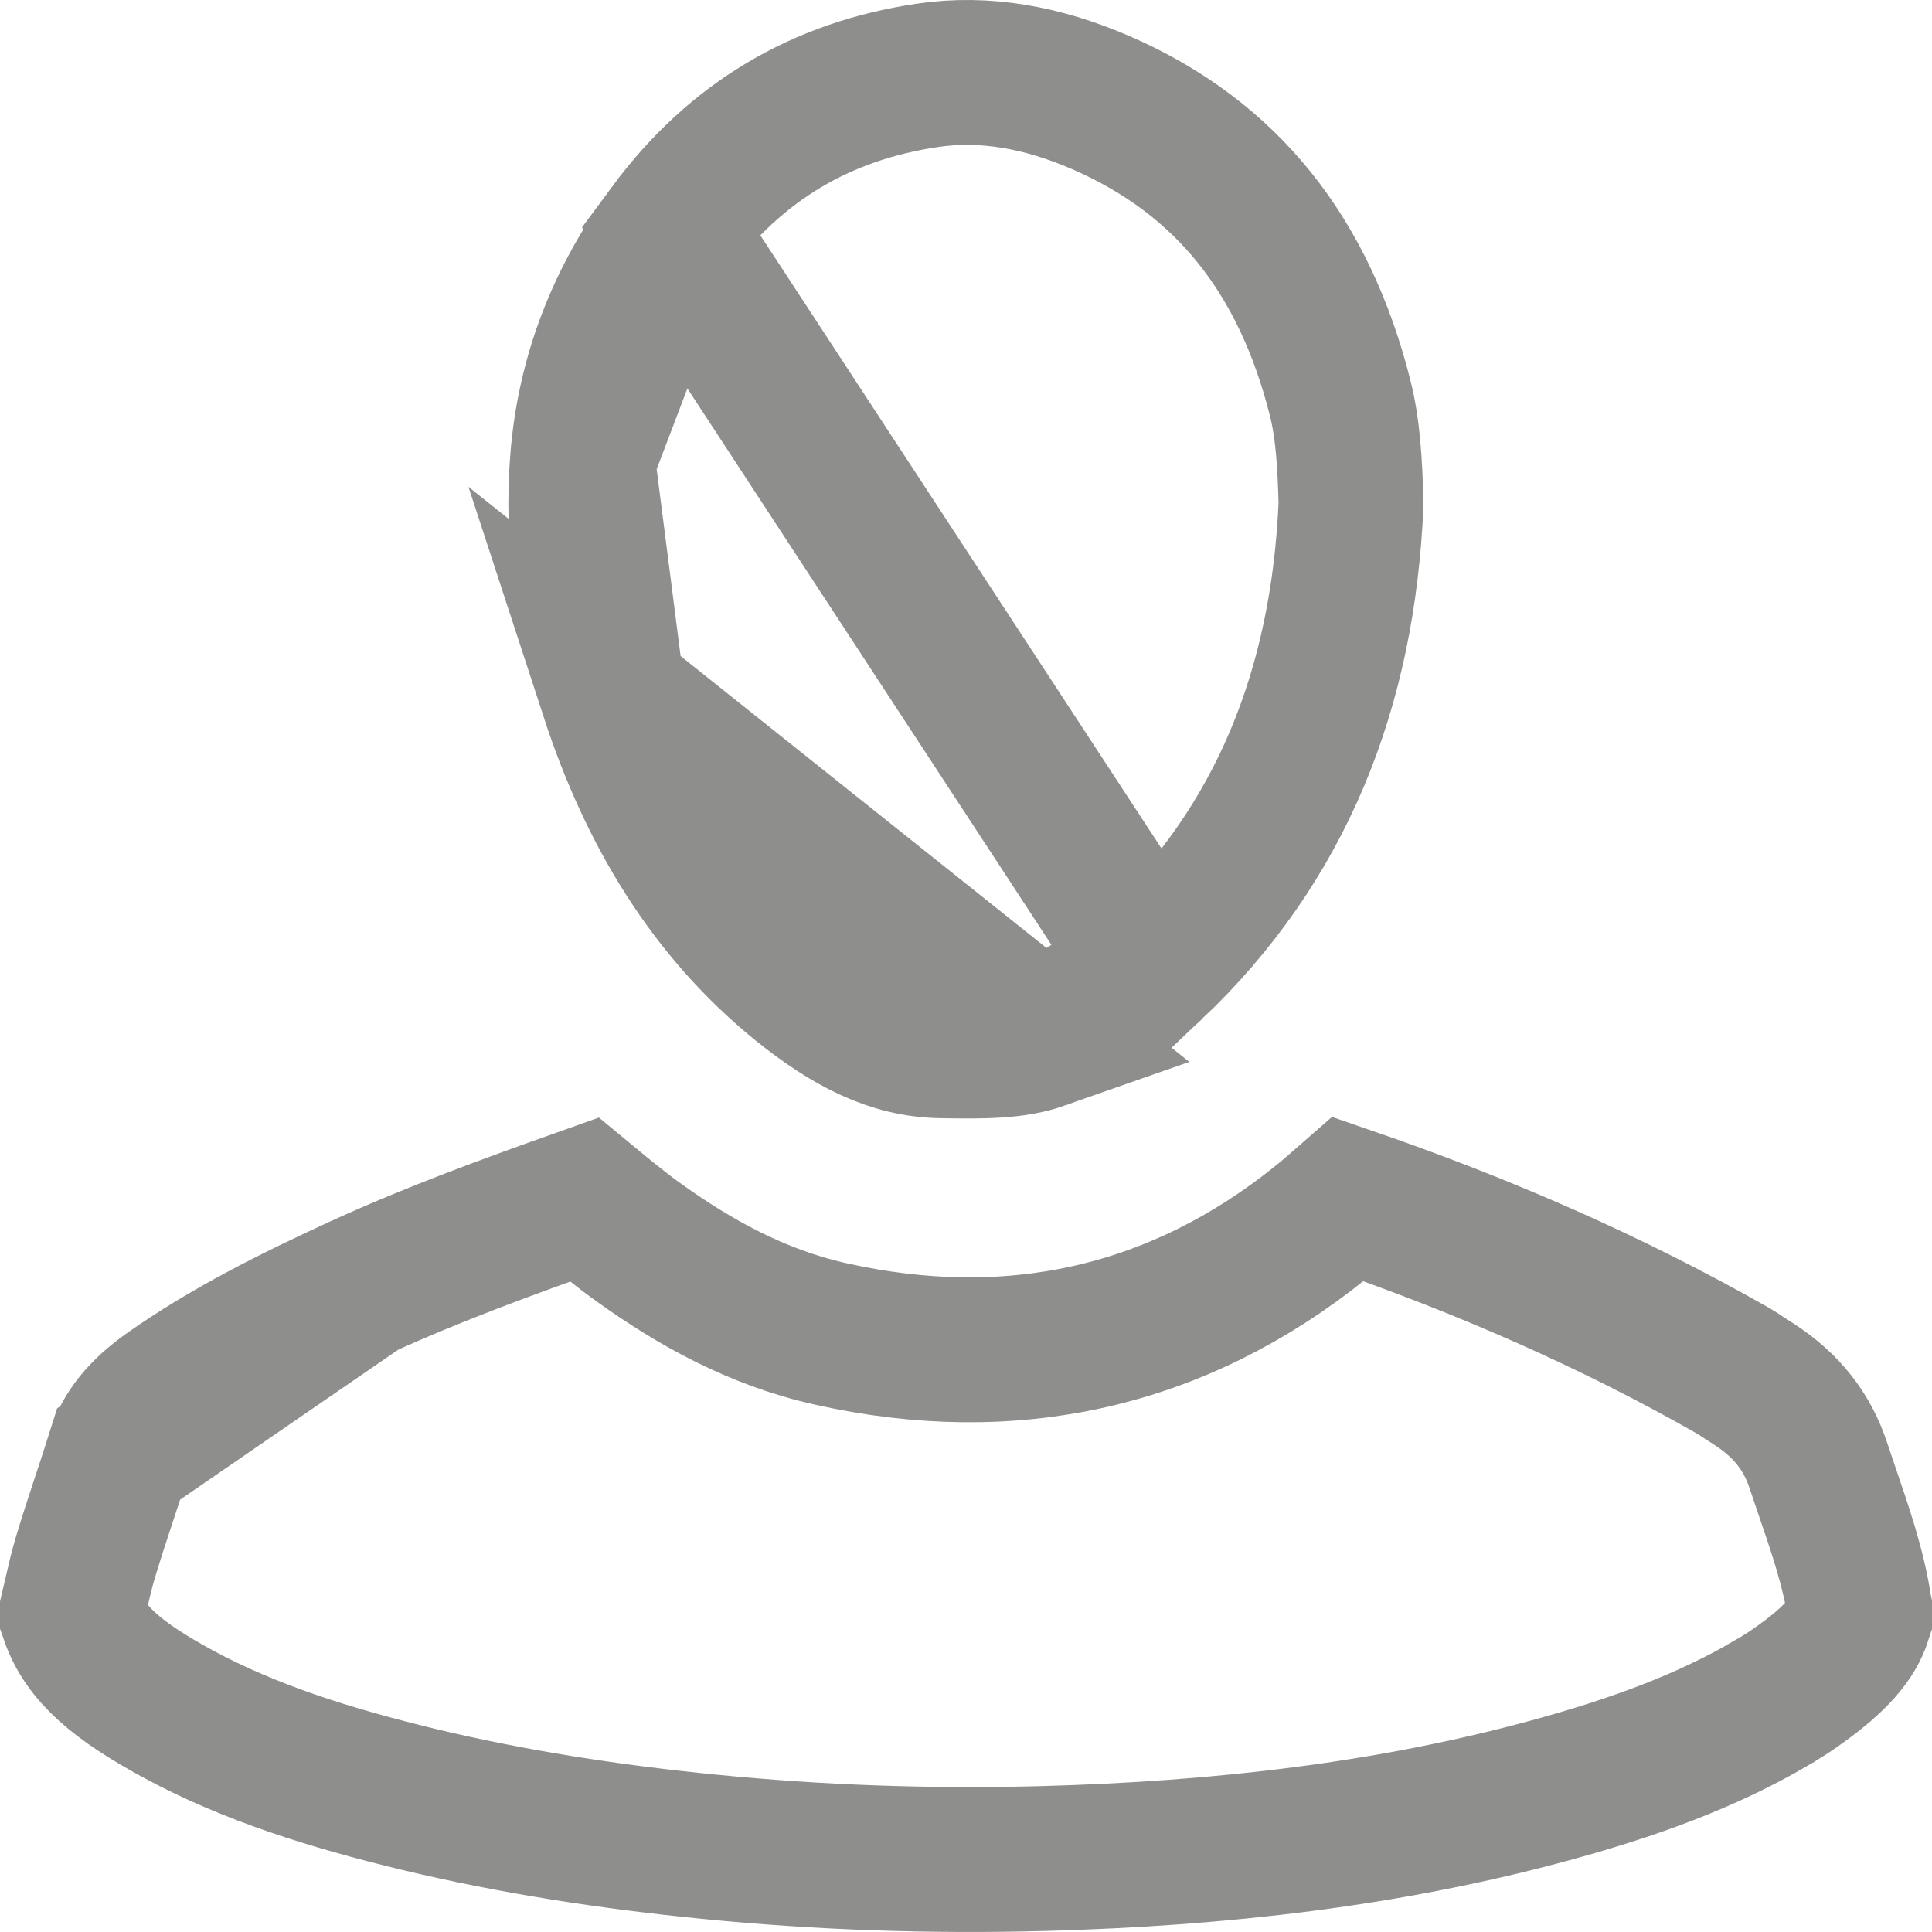 <svg width="20" height="20" viewBox="0 0 20 20" fill="none" xmlns="http://www.w3.org/2000/svg">
<path d="M1.229 15.051L1.229 15.051C1.175 15.222 1.125 15.375 1.075 15.524C1.01 15.723 0.947 15.912 0.884 16.122C0.847 16.247 0.821 16.357 0.791 16.489C0.778 16.543 0.765 16.601 0.75 16.665V16.665V16.666V16.666V16.666V16.667V16.668V16.668V16.669V16.669V16.67V16.67V16.671V16.671V16.672V16.672V16.673V16.673V16.674V16.674V16.675V16.675V16.676V16.677V16.677V16.677V16.678V16.679V16.679V16.68V16.68V16.681V16.681V16.682V16.682V16.683V16.683V16.684V16.684V16.685V16.685V16.686V16.686V16.687V16.688V16.688V16.689V16.689V16.69V16.69V16.691V16.691V16.692V16.692V16.693V16.693V16.694V16.694V16.695V16.695V16.696V16.696V16.697V16.697V16.698V16.698V16.699V16.7V16.7V16.701V16.701V16.702V16.702V16.703V16.703V16.704V16.704V16.705V16.705V16.706V16.706V16.707V16.707V16.708V16.708V16.709V16.709V16.71V16.71V16.711V16.712V16.712V16.713V16.713V16.714V16.714V16.715V16.715V16.716V16.716V16.717V16.717V16.718V16.718V16.719V16.719V16.72V16.72V16.721V16.721V16.722V16.723V16.723V16.724V16.724V16.725V16.725V16.726V16.726V16.727V16.727V16.728V16.728V16.729V16.729V16.73V16.73V16.731V16.731V16.732V16.733V16.733V16.733V16.734C0.886 17.127 1.227 17.407 1.836 17.739C2.588 18.147 3.425 18.407 4.329 18.626C5.313 18.862 6.321 19.017 7.346 19.118L7.346 19.118C8.498 19.232 9.656 19.271 10.815 19.239C12.623 19.189 14.384 18.992 16.088 18.523L16.088 18.523C16.902 18.299 17.655 18.028 18.33 17.634L18.333 17.631C18.437 17.572 18.541 17.505 18.64 17.433C18.998 17.175 19.178 16.971 19.25 16.747V16.747V16.746V16.746V16.745V16.744V16.744V16.743V16.743V16.742V16.741V16.741V16.74V16.74V16.739V16.738V16.738V16.737V16.737V16.736V16.735V16.735V16.734V16.734V16.733V16.732V16.732V16.731V16.731V16.73V16.729V16.729V16.728V16.728V16.727V16.726V16.726V16.725V16.725V16.724V16.723V16.723V16.722V16.721V16.721V16.72V16.72V16.719V16.718V16.718V16.717V16.717V16.716V16.715V16.715V16.714V16.714V16.713V16.712V16.712V16.711V16.711V16.71V16.709V16.709V16.708V16.708V16.707V16.706V16.706V16.705V16.705V16.704V16.703V16.703V16.702V16.702V16.701V16.701V16.7V16.699V16.699V16.698V16.698V16.697V16.696V16.696V16.695V16.694V16.694V16.693V16.693V16.692V16.691V16.691V16.69V16.69V16.689V16.688V16.688V16.687V16.687V16.686V16.685V16.685V16.684V16.684V16.683V16.682V16.682V16.681V16.681V16.68V16.679V16.679V16.678V16.678V16.677V16.676V16.676V16.675V16.675V16.674V16.673V16.673V16.672V16.672V16.671V16.67V16.67V16.669V16.669V16.668V16.667V16.667V16.666V16.666V16.665V16.664V16.664V16.663V16.663V16.662V16.661V16.661V16.66V16.66V16.659V16.658V16.658V16.657V16.657V16.656V16.655V16.655V16.654V16.654V16.653V16.652V16.652V16.651V16.651V16.65V16.649V16.649V16.648V16.648V16.647V16.646V16.646C19.249 16.641 19.248 16.636 19.247 16.631L19.245 16.617L19.245 16.617C19.183 16.223 19.054 15.846 18.901 15.399C18.875 15.321 18.848 15.242 18.82 15.16L18.82 15.16C18.706 14.821 18.498 14.552 18.166 14.335C18.106 14.297 18.069 14.273 18.039 14.253C18.003 14.228 17.978 14.212 17.937 14.188C16.68 13.472 15.347 12.892 13.956 12.413C13.859 12.498 13.757 12.586 13.674 12.653L13.674 12.653C12.193 13.846 10.47 14.229 8.596 13.808C7.83 13.637 7.184 13.27 6.63 12.875C6.437 12.739 6.229 12.566 6.05 12.418C5.255 12.7 4.489 12.98 3.753 13.316L1.229 15.051ZM1.229 15.051C1.303 14.819 1.46 14.616 1.747 14.413M1.229 15.051L1.747 14.413M1.747 14.413C2.35 13.988 3.024 13.65 3.753 13.316L1.747 14.413Z" stroke="#8E8E8D" stroke-width="1.5"/>
<path d="M11.927 10.005L11.927 10.005C13.264 8.737 13.904 7.132 13.986 5.211C13.974 4.791 13.954 4.443 13.875 4.127C13.503 2.647 12.703 1.631 11.397 1.063C10.789 0.8 10.194 0.692 9.6 0.78C8.504 0.943 7.617 1.461 6.938 2.38L11.927 10.005ZM11.927 10.005C11.574 10.341 11.197 10.589 10.785 10.734M11.927 10.005L10.785 10.734M6.03 4.766L6.03 4.767C5.966 5.586 6.08 6.39 6.34 7.187L6.03 4.766ZM6.03 4.766C6.1 3.881 6.413 3.091 6.938 2.38L6.03 4.766ZM10.785 10.734C10.506 10.832 10.198 10.834 9.731 10.825C9.237 10.814 8.792 10.59 8.29 10.185C7.356 9.426 6.74 8.413 6.34 7.188L10.785 10.734Z" stroke="#8E8E8D" stroke-width="1.5"/>
</svg>
